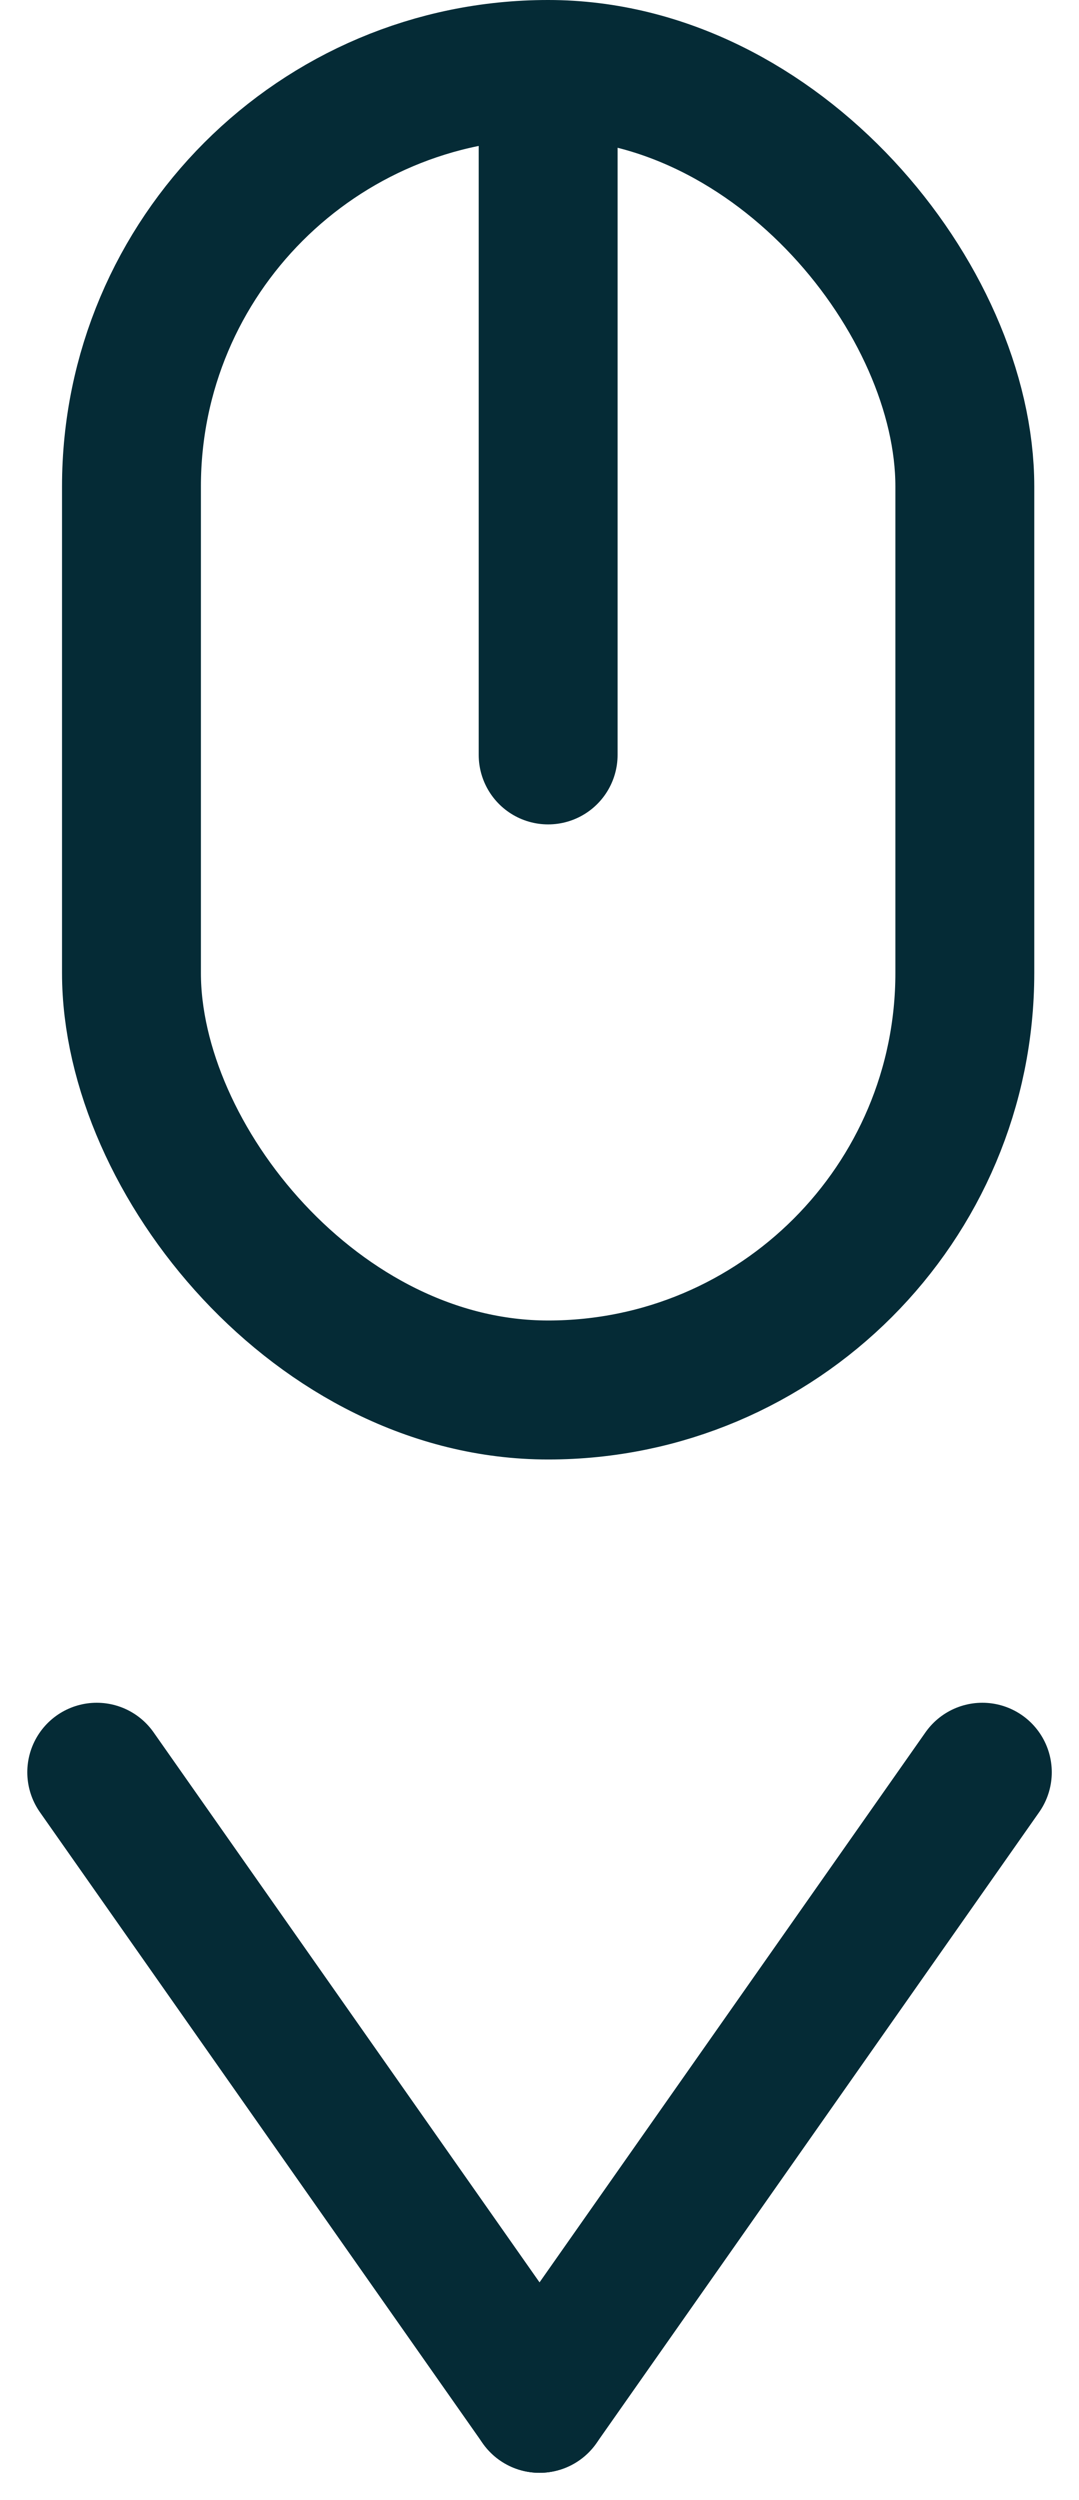 <svg xmlns="http://www.w3.org/2000/svg" width="15.537" height="35.973" viewBox="0 0 15.537 35.973"><defs><style>.a,.b,.d{fill:none;}.a,.b{stroke:#052b36;stroke-width:2px;}.b{stroke-linecap:round;}.c{stroke:none;}</style></defs><g transform="translate(0.893)"><g transform="translate(-141 -504)"><g class="a" transform="translate(141 504)"><rect class="c" width="14" height="21" rx="7"/><rect class="d" x="1" y="1" width="12" height="19" rx="6"/></g><line class="b" y1="9.655" transform="translate(148 505.207)"/></g><g transform="translate(-134 -483)"><line class="b" x2="6.376" y2="9.08" transform="translate(134.5 508.5)"/><line class="b" x1="6.376" y2="9.08" transform="translate(140.876 508.5)"/></g></g></svg>